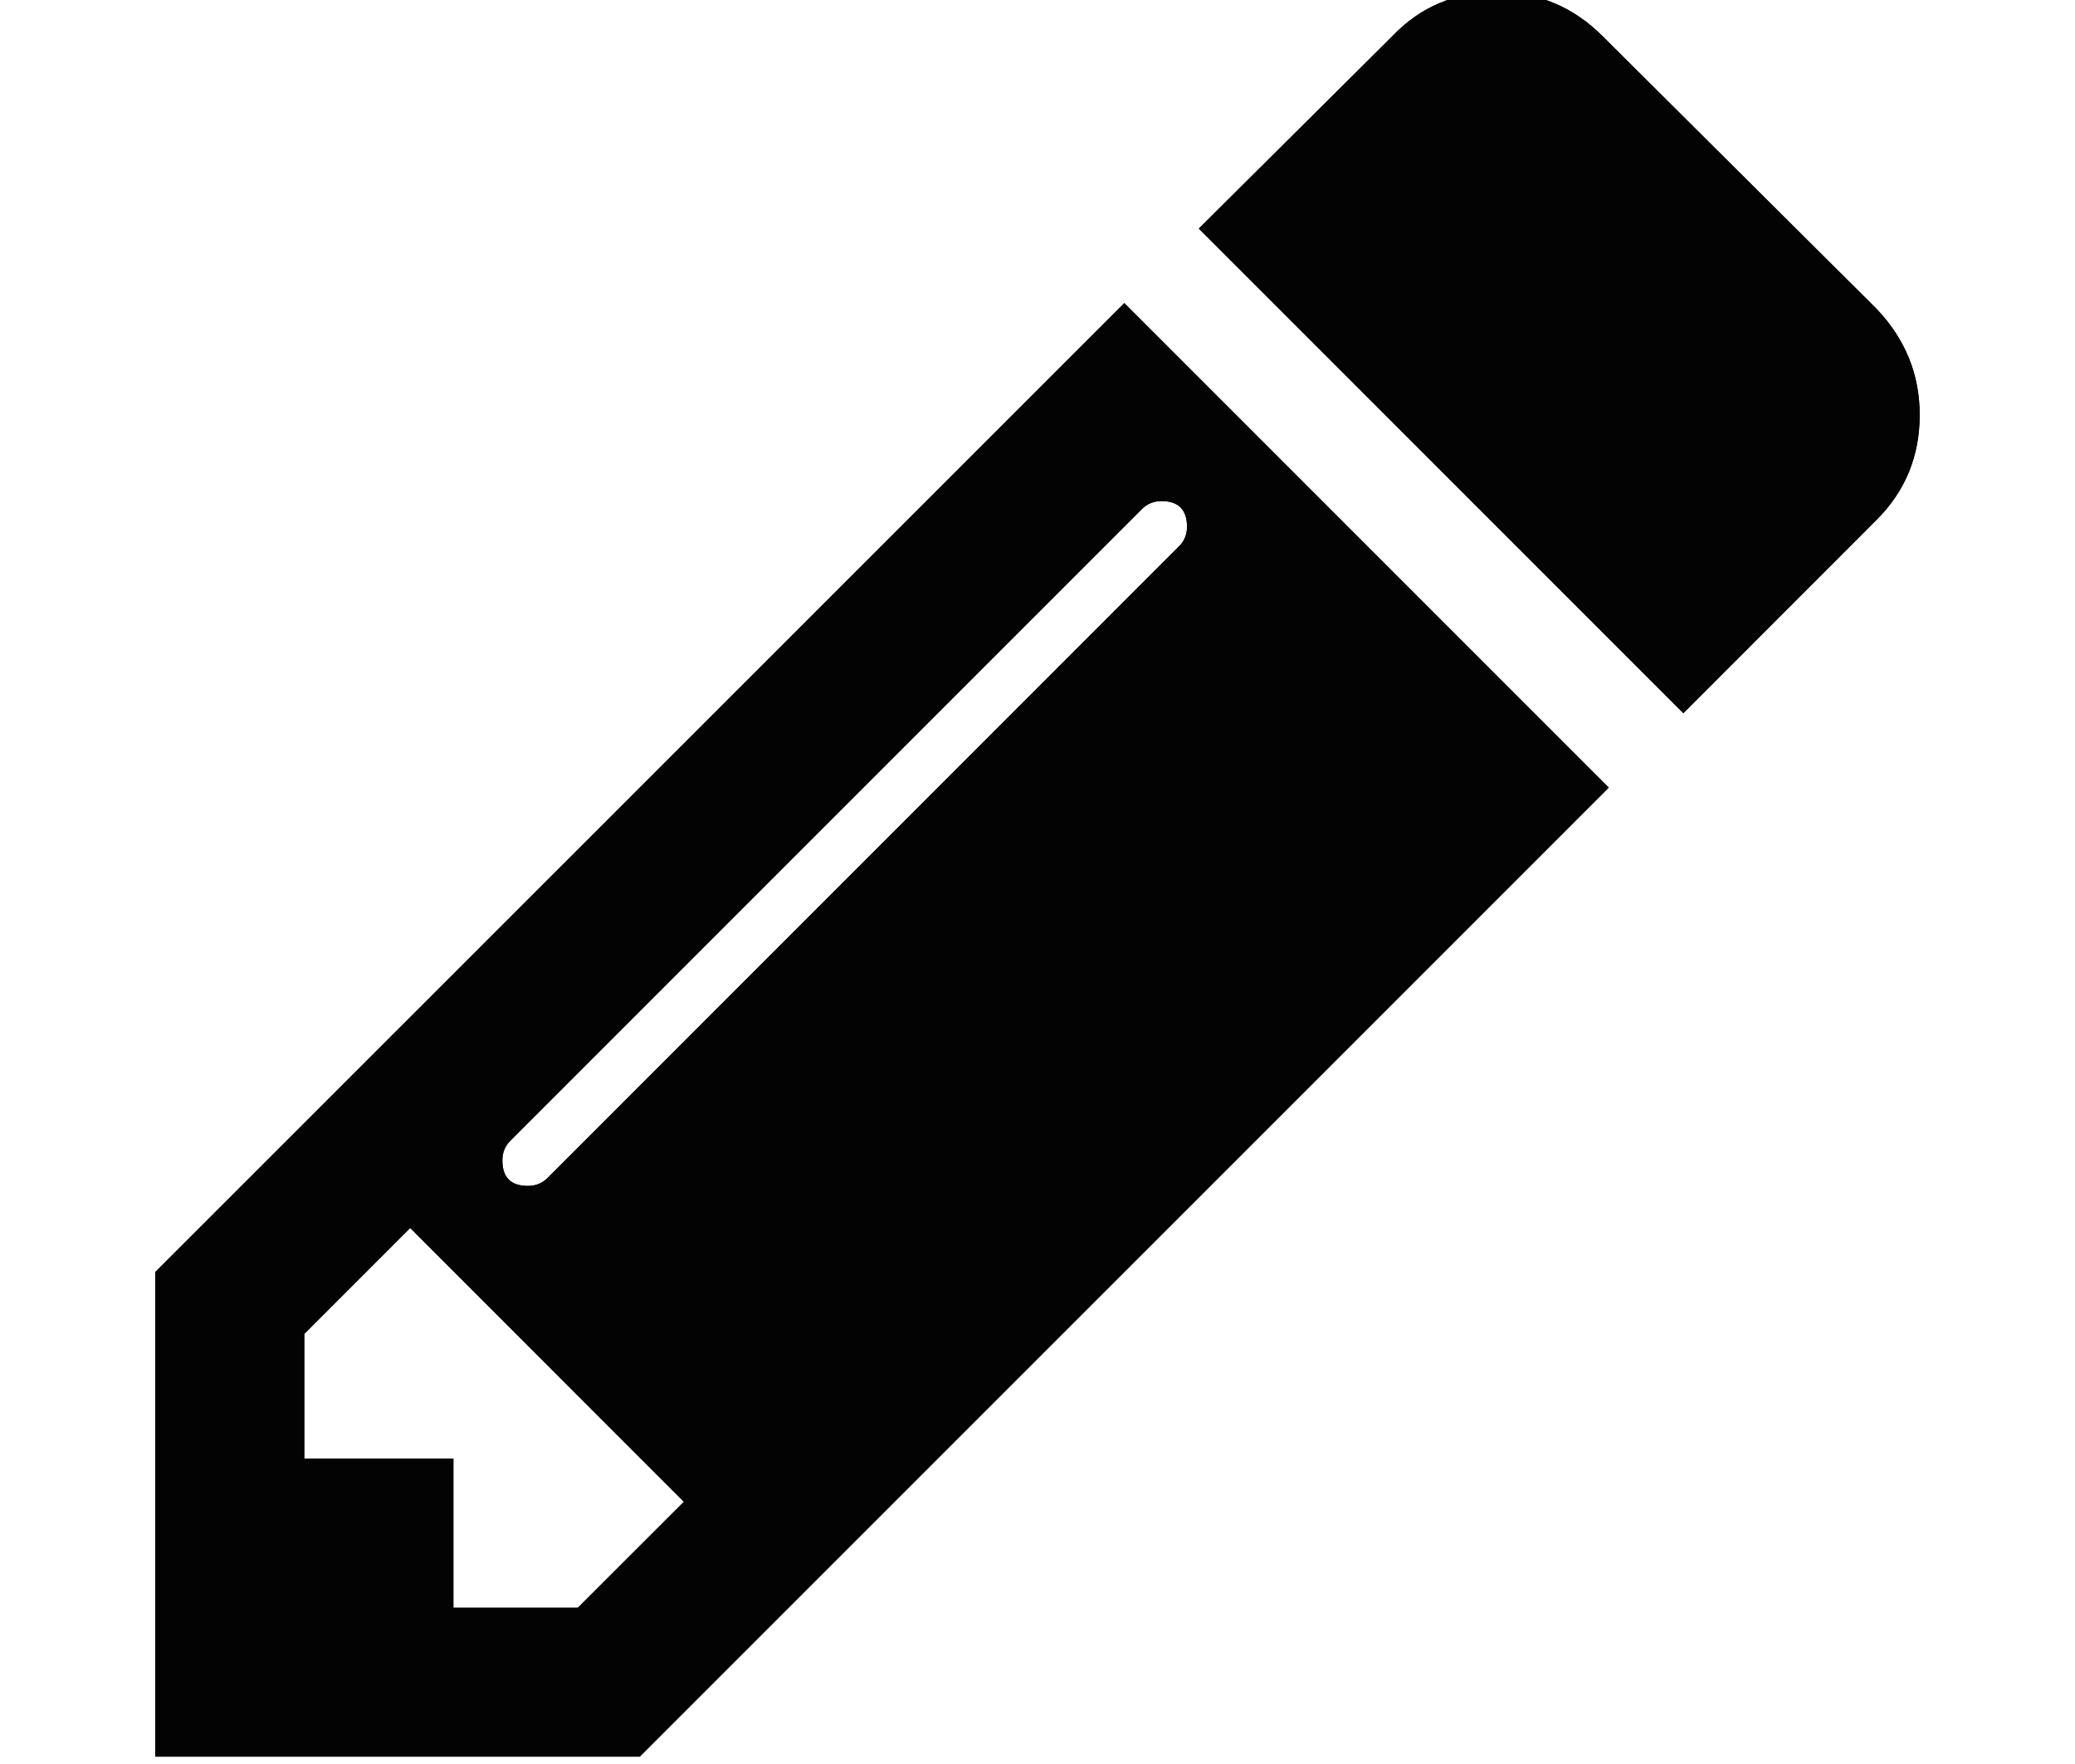 <?xml version="1.0" encoding="utf-8"?>
<!-- Generator: Adobe Illustrator 16.0.0, SVG Export Plug-In . SVG Version: 6.00 Build 0)  -->
<!DOCTYPE svg PUBLIC "-//W3C//DTD SVG 1.1//EN" "http://www.w3.org/Graphics/SVG/1.1/DTD/svg11.dtd">
<svg version="1.1" id="Layer_1" xmlns:sketch="http://www.bohemiancoding.com/sketch/ns"
	 xmlns="http://www.w3.org/2000/svg" xmlns:xlink="http://www.w3.org/1999/xlink" x="0px" y="0px" width="20px" height="17px"
	 viewBox="0 0 20 17" enable-background="new 0 0 20 17" xml:space="preserve">
<title>icon-mask</title>
<desc>Created with Sketch.</desc>
<g>
	<g>
		<path d="M10.837,2.921l4.669,4.669l-9.34,9.339h-4.67v-4.67L10.837,2.921z M5.57,15.494l1.022-1.021l-2.638-2.639l-1.021,1.021
			v1.201H4.37v1.438H5.57z M11.441,5.076c0-0.164-0.082-0.247-0.246-0.247c-0.074,0-0.139,0.026-0.191,0.079L4.92,10.992
			c-0.053,0.053-0.078,0.115-0.078,0.191c0,0.164,0.082,0.246,0.246,0.246c0.075,0,0.139-0.025,0.191-0.078l6.084-6.085
			C11.416,5.215,11.441,5.151,11.441,5.076z M18.503,3.999c0,0.396-0.138,0.733-0.415,1.01l-1.863,1.864l-4.67-4.67l1.863-1.852
			c0.27-0.285,0.605-0.427,1.01-0.427c0.397,0,0.737,0.142,1.021,0.427l2.639,2.626C18.365,3.269,18.503,3.609,18.503,3.999z"/>
	</g>
	<g>
		<path fill="#020302" d="M10.837,2.921l4.669,4.669l-9.34,9.339h-4.67v-4.67L10.837,2.921z M5.57,15.494l1.022-1.021l-2.638-2.639
			l-1.021,1.021v1.201H4.37v1.438H5.57z M11.441,5.076c0-0.164-0.082-0.247-0.246-0.247c-0.074,0-0.139,0.026-0.191,0.079
			L4.92,10.992c-0.053,0.053-0.078,0.115-0.078,0.191c0,0.164,0.082,0.246,0.246,0.246c0.075,0,0.139-0.025,0.191-0.078l6.084-6.085
			C11.416,5.215,11.441,5.151,11.441,5.076z M18.503,3.999c0,0.396-0.138,0.733-0.415,1.01l-1.863,1.864l-4.67-4.67l1.863-1.852
			c0.27-0.285,0.605-0.427,1.01-0.427c0.397,0,0.737,0.142,1.021,0.427l2.639,2.626C18.365,3.269,18.503,3.609,18.503,3.999z"/>
	</g>
</g>
</svg>
